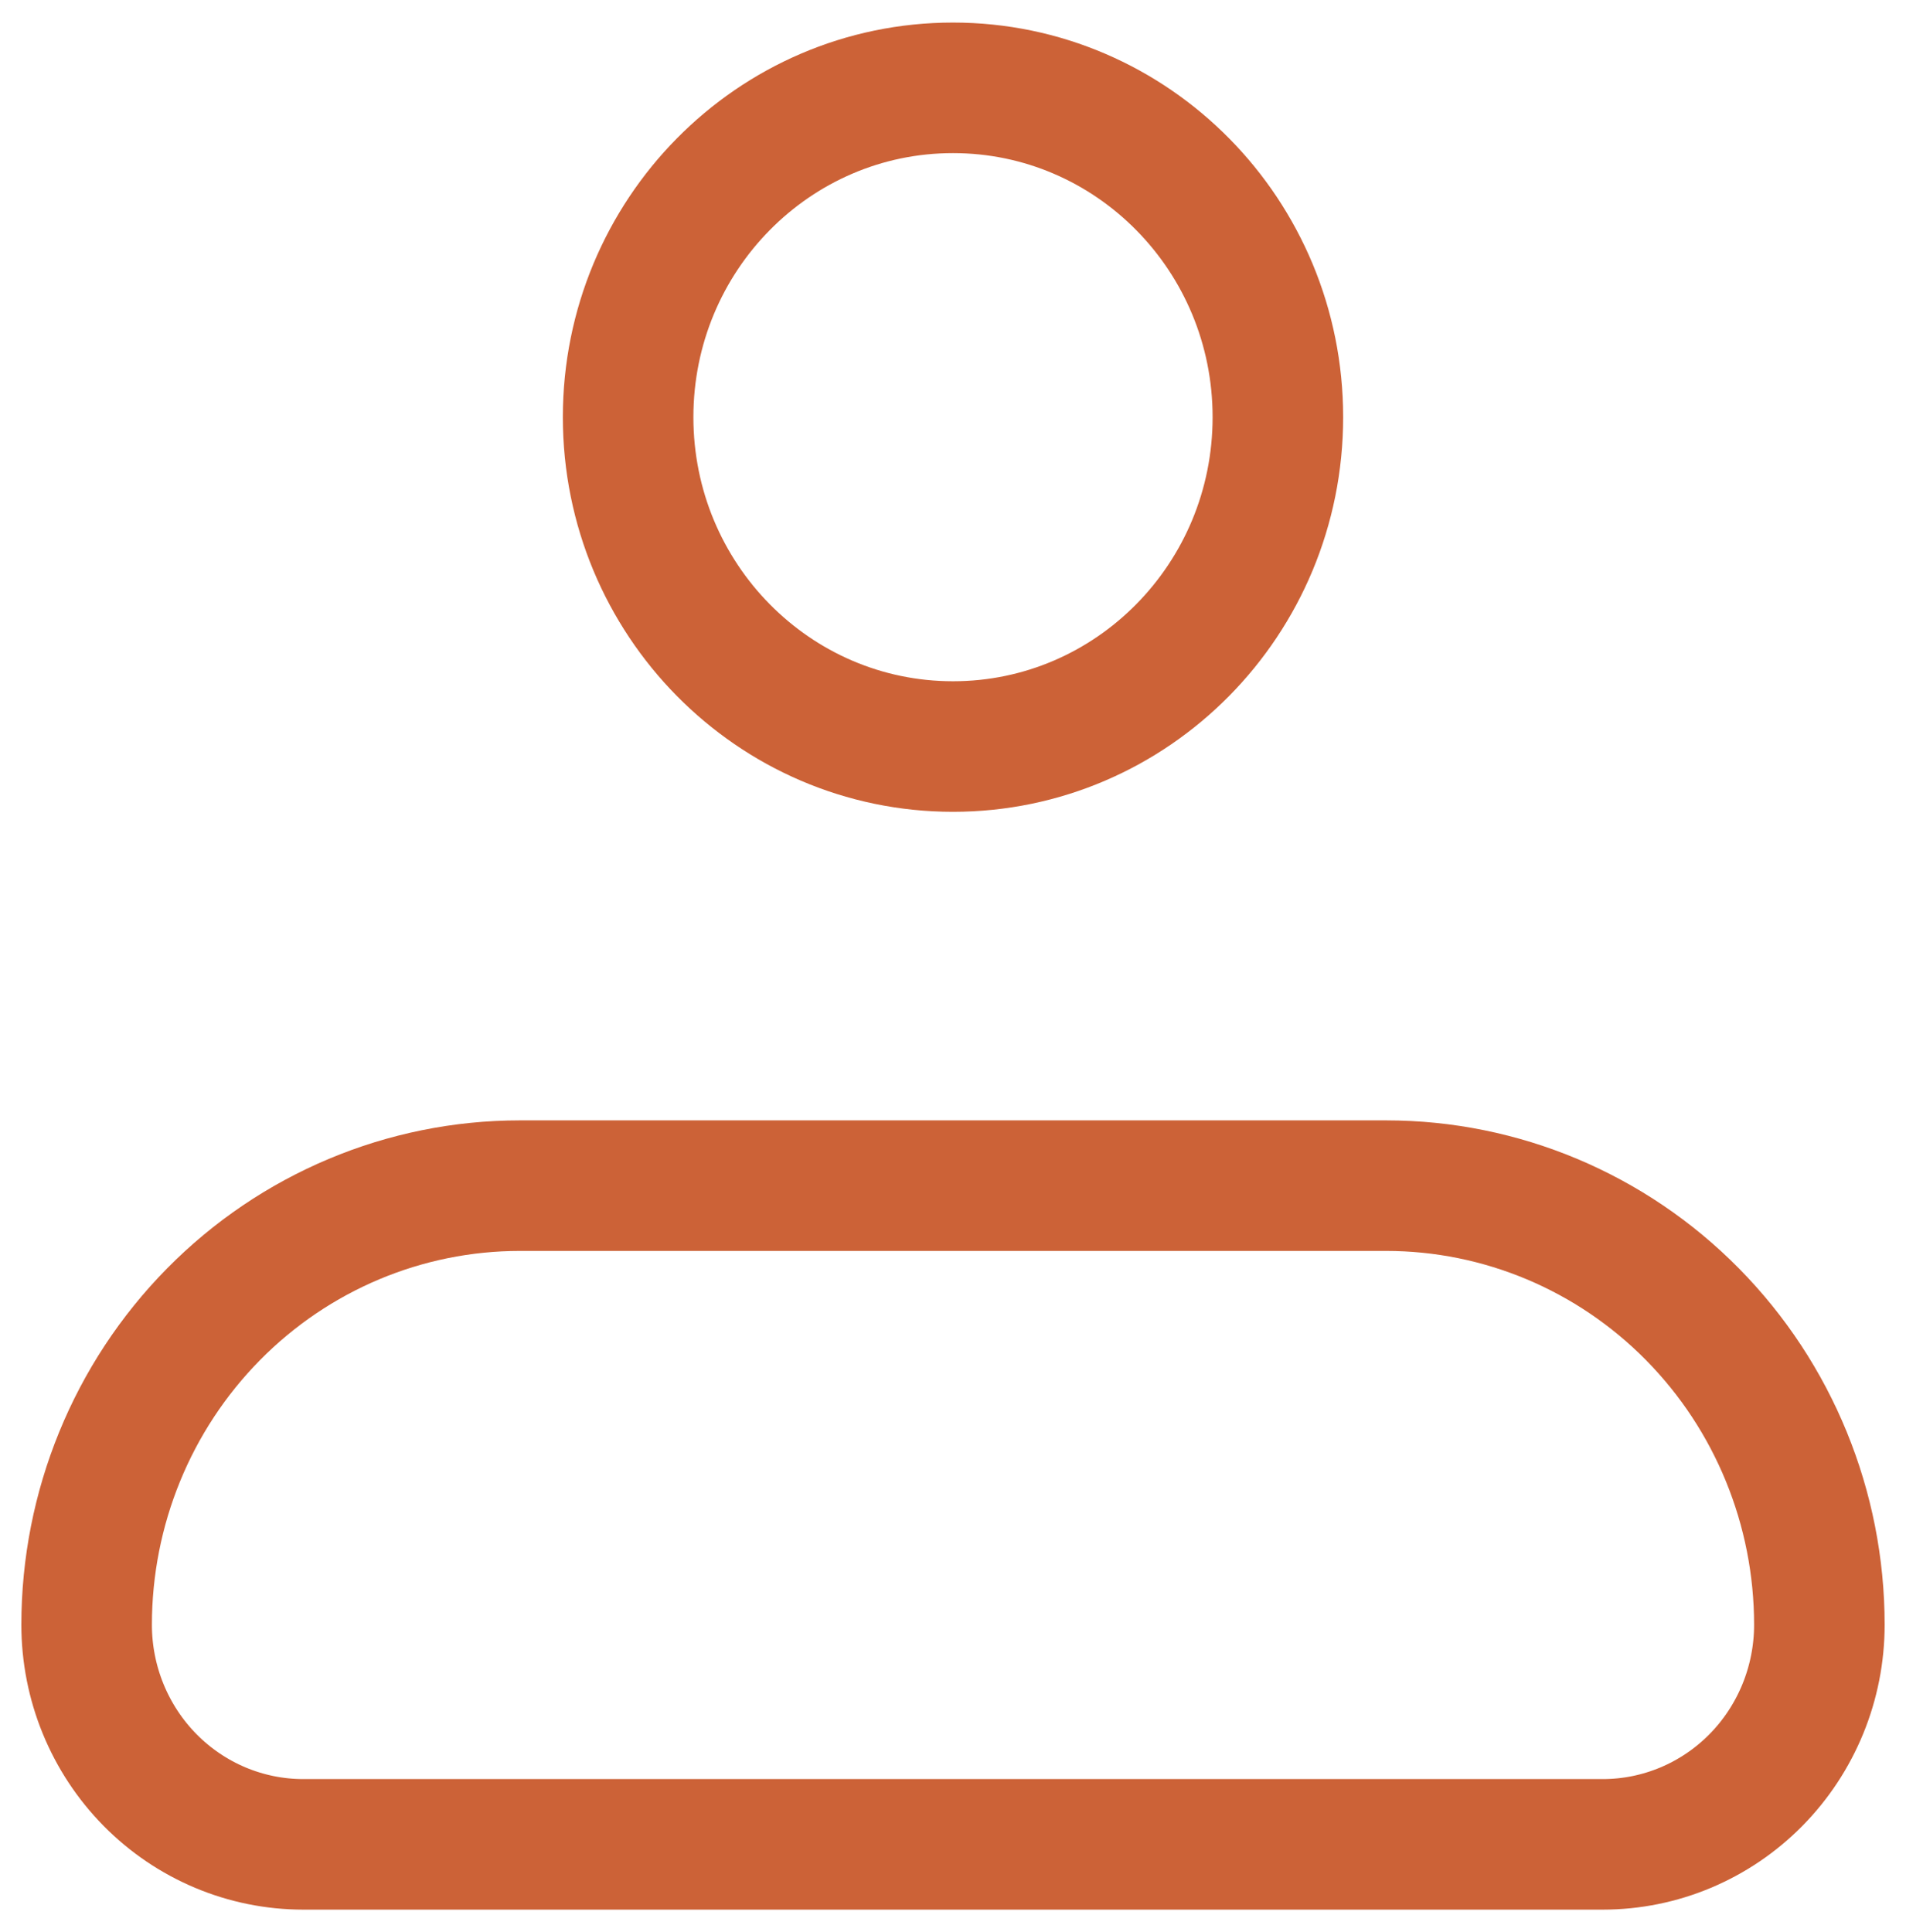 <svg width="73" height="74" viewBox="0 0 73 74" fill="none" xmlns="http://www.w3.org/2000/svg">
  <g clip-path="url(#clip0_30_3631)">
    <g clip-path="url(#clip1_30_3631)">
      <path
        d="M3.318 62.227C3.318 57.767 5.066 53.489 8.178 50.335C11.289 47.181 15.509 45.409 19.909 45.409H53.091C57.491 45.409 61.711 47.181 64.822 50.335C67.934 53.489 69.682 57.767 69.682 62.227C69.682 64.457 68.808 66.596 67.252 68.173C65.696 69.75 63.587 70.636 61.386 70.636H11.614C9.414 70.636 7.304 69.75 5.748 68.173C4.192 66.596 3.318 64.457 3.318 62.227Z"
        stroke="#CC6237" stroke-width="5" stroke-linejoin="round" />
      <path
        d="M36.5 28.591C43.372 28.591 48.943 22.944 48.943 15.977C48.943 9.011 43.372 3.364 36.5 3.364C29.628 3.364 24.057 9.011 24.057 15.977C24.057 22.944 29.628 28.591 36.5 28.591Z"
        stroke="#CC6237" stroke-width="5" />
    </g>
  </g>
  <defs>
    <clipPath id="clip0_30_3631">
      <rect width="73" height="74" fill="white" />
    </clipPath>
    <clipPath id="clip1_30_3631">
      <rect width="73" height="74" fill="white" />
    </clipPath>
  </defs>
</svg>